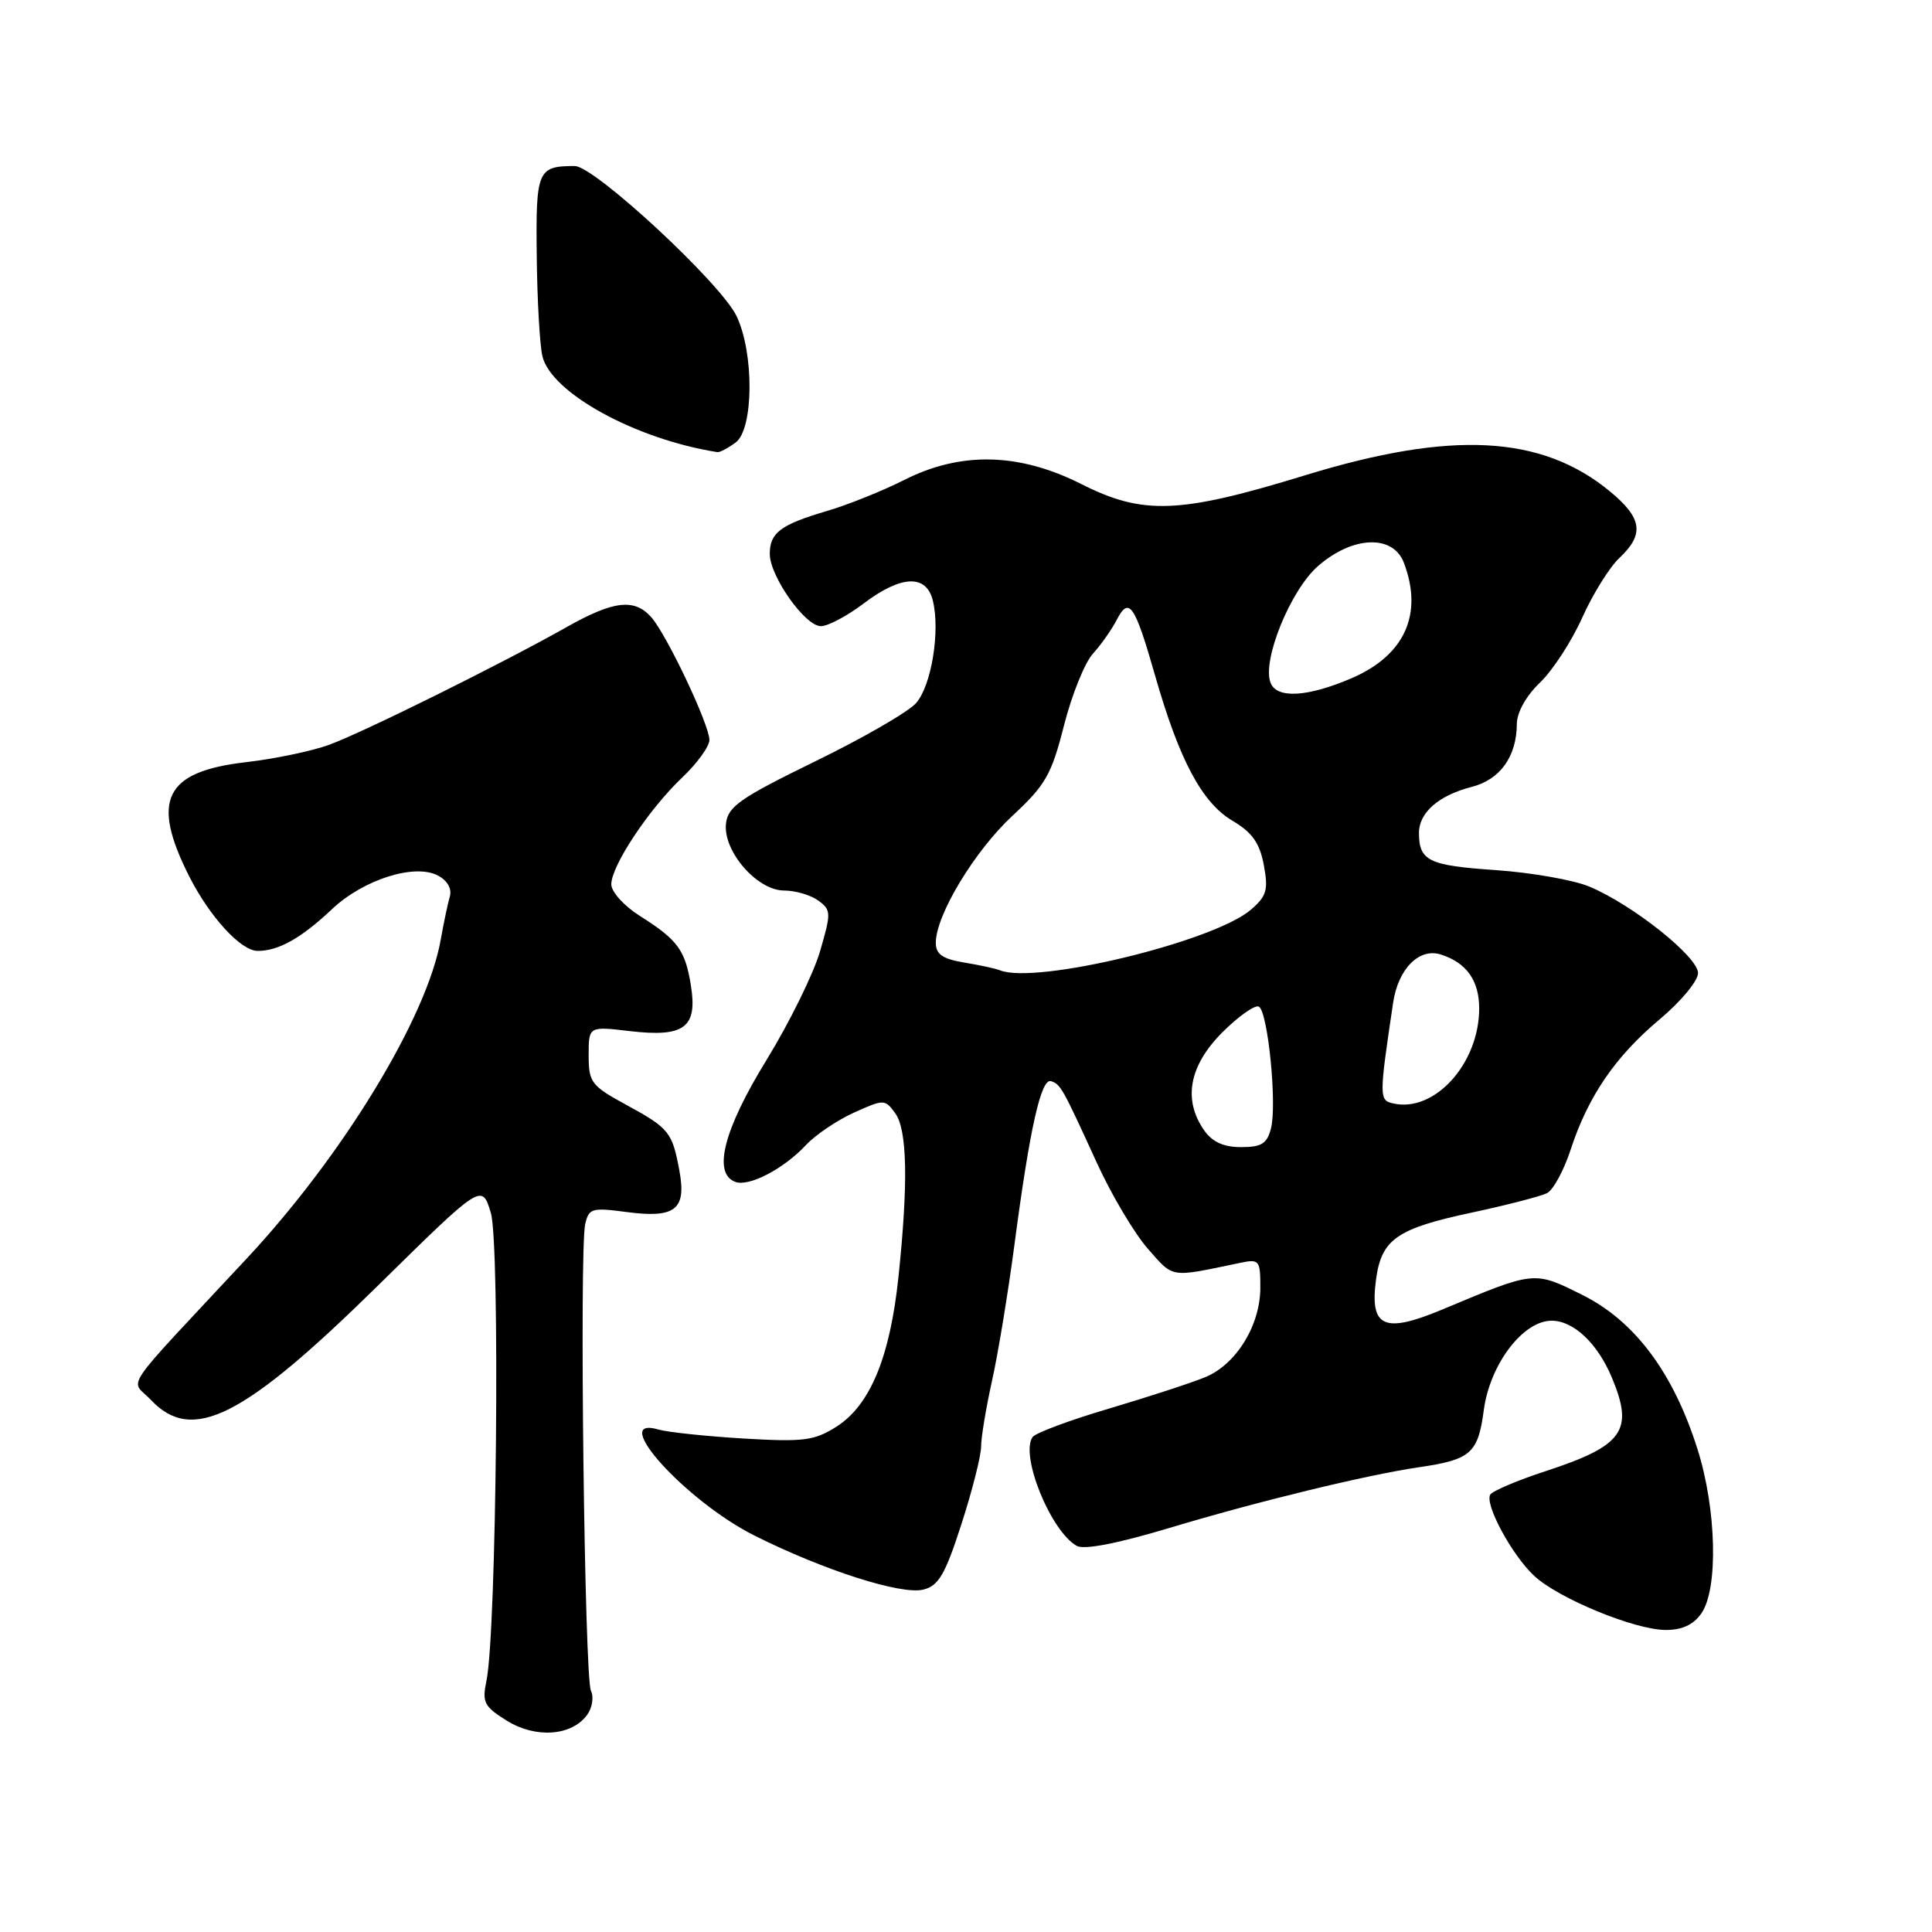 <?xml version="1.0" encoding="UTF-8" standalone="no"?>
<!DOCTYPE svg PUBLIC "-//W3C//DTD SVG 1.1//EN" "http://www.w3.org/Graphics/SVG/1.1/DTD/svg11.dtd" >
<svg xmlns="http://www.w3.org/2000/svg" xmlns:xlink="http://www.w3.org/1999/xlink" version="1.1" viewBox="0 0 256 256">
 <g >
 <path fill="currentColor"
d=" M 77.77 227.27 C 78.48 226.32 78.71 224.88 78.30 224.03 C 77.45 222.30 76.76 165.73 77.54 162.22 C 78.02 160.10 78.41 159.99 83.02 160.60 C 89.46 161.45 90.97 160.29 90.03 155.16 C 89.08 150.00 88.68 149.50 82.97 146.39 C 78.34 143.87 78.00 143.42 78.00 139.83 C 78.00 135.98 78.00 135.98 83.48 136.63 C 90.68 137.47 92.44 136.15 91.55 130.60 C 90.80 125.89 89.81 124.53 84.76 121.35 C 82.69 120.04 81.00 118.17 81.00 117.18 C 81.00 114.73 85.97 107.23 90.37 103.05 C 92.37 101.16 94.00 98.91 94.00 98.05 C 94.00 96.02 88.30 84.00 86.27 81.75 C 84.02 79.26 81.28 79.59 75.00 83.14 C 66.39 87.99 48.15 97.03 43.61 98.69 C 41.35 99.52 36.37 100.56 32.53 101.00 C 21.82 102.25 19.96 106.01 25.07 116.12 C 27.81 121.52 31.92 126.00 34.15 126.00 C 36.92 126.00 39.92 124.31 44.00 120.46 C 48.17 116.53 54.97 114.38 58.04 116.02 C 59.30 116.69 59.90 117.78 59.60 118.81 C 59.33 119.74 58.79 122.30 58.40 124.50 C 56.60 134.76 45.50 153.02 32.75 166.70 C 15.58 185.12 17.29 182.61 19.99 185.49 C 25.47 191.32 32.24 187.90 50.18 170.25 C 63.86 156.79 63.86 156.79 65.04 160.72 C 66.28 164.87 65.80 216.30 64.46 222.70 C 63.86 225.57 64.14 226.12 67.14 227.99 C 70.96 230.37 75.70 230.04 77.77 227.27 Z  M 225.44 213.78 C 227.70 210.56 227.45 199.98 224.93 192.03 C 221.73 181.89 216.63 175.07 209.70 171.60 C 203.25 168.38 203.42 168.36 191.18 173.49 C 183.39 176.75 181.48 175.91 182.33 169.55 C 183.05 164.20 185.07 162.79 195.08 160.66 C 199.71 159.67 204.18 158.51 205.00 158.09 C 205.82 157.66 207.23 155.07 208.12 152.33 C 210.43 145.27 214.03 140.00 219.90 135.08 C 222.71 132.73 225.00 129.97 225.00 128.94 C 225.00 126.78 216.32 119.87 210.60 117.48 C 208.51 116.60 202.91 115.62 198.15 115.29 C 189.31 114.69 188.04 114.07 188.02 110.40 C 188.00 107.69 190.61 105.40 195.00 104.27 C 198.77 103.31 200.96 100.25 200.99 95.94 C 200.99 94.40 202.22 92.21 204.05 90.45 C 205.73 88.85 208.25 84.97 209.65 81.85 C 211.05 78.72 213.28 75.14 214.60 73.91 C 217.92 70.78 217.61 68.65 213.31 65.10 C 204.26 57.65 192.36 57.02 172.96 62.97 C 156.29 68.09 151.47 68.28 143.28 64.14 C 135.03 59.98 127.30 59.80 119.79 63.61 C 116.96 65.04 112.36 66.89 109.57 67.71 C 103.43 69.52 102.00 70.59 102.00 73.39 C 102.00 76.36 106.70 83.01 108.79 82.97 C 109.73 82.96 112.27 81.61 114.43 79.97 C 119.40 76.21 122.73 76.06 123.60 79.56 C 124.61 83.59 123.42 90.88 121.37 93.18 C 120.34 94.34 114.33 97.81 108.00 100.89 C 98.09 105.73 96.46 106.86 96.20 109.11 C 95.77 112.76 100.31 118.00 103.90 118.00 C 105.39 118.00 107.43 118.60 108.43 119.33 C 110.14 120.58 110.15 120.95 108.65 126.08 C 107.78 129.06 104.58 135.55 101.54 140.50 C 95.89 149.69 94.42 155.46 97.41 156.60 C 99.22 157.30 103.84 154.89 106.80 151.72 C 108.07 150.36 110.94 148.43 113.17 147.42 C 117.12 145.64 117.26 145.64 118.61 147.49 C 120.22 149.68 120.36 156.73 119.05 169.21 C 117.93 179.85 115.29 186.22 110.82 189.05 C 107.88 190.91 106.47 191.08 98.50 190.61 C 93.55 190.31 88.49 189.78 87.25 189.42 C 80.52 187.47 90.88 198.91 99.97 203.47 C 109.17 208.08 119.43 211.36 122.35 210.63 C 124.38 210.12 125.24 208.63 127.40 201.94 C 128.83 197.51 130.00 192.89 130.00 191.69 C 130.00 190.48 130.65 186.57 131.44 183.00 C 132.24 179.43 133.58 171.29 134.42 164.92 C 136.45 149.51 137.95 142.82 139.27 143.26 C 140.54 143.68 140.77 144.09 145.36 154.13 C 147.28 158.33 150.31 163.43 152.10 165.47 C 155.56 169.40 154.94 169.30 164.25 167.35 C 166.88 166.80 167.00 166.95 167.00 170.64 C 166.99 175.61 163.83 180.76 159.73 182.47 C 157.95 183.21 152.22 185.08 147.00 186.63 C 141.77 188.17 137.19 189.88 136.82 190.42 C 135.14 192.84 139.23 202.91 142.68 204.84 C 143.65 205.38 148.05 204.53 154.85 202.49 C 166.61 198.95 181.06 195.44 188.00 194.42 C 194.90 193.42 195.85 192.57 196.61 186.85 C 197.42 180.78 201.80 175.00 205.60 175.00 C 208.51 175.00 211.69 178.00 213.59 182.56 C 216.52 189.58 215.12 191.56 204.76 194.95 C 201.05 196.16 197.77 197.56 197.47 198.04 C 196.69 199.30 200.34 206.07 203.29 208.81 C 206.48 211.79 216.57 215.95 220.69 215.98 C 222.88 215.99 224.38 215.30 225.44 213.78 Z  M 97.47 58.64 C 99.87 56.89 99.95 46.78 97.59 41.87 C 95.50 37.51 78.77 22.00 76.16 22.00 C 71.23 22.00 70.99 22.56 71.12 33.86 C 71.18 39.71 71.52 45.71 71.87 47.19 C 73.01 52.05 84.23 58.21 95.06 59.91 C 95.37 59.96 96.45 59.39 97.47 58.64 Z  M 159.56 149.78 C 156.72 145.72 157.56 141.21 161.96 136.80 C 164.14 134.62 166.33 133.09 166.82 133.39 C 168.01 134.13 169.22 146.28 168.42 149.48 C 167.90 151.54 167.18 152.00 164.45 152.00 C 162.14 152.00 160.64 151.32 159.56 149.78 Z  M 184.65 146.22 C 182.72 145.80 182.72 145.46 184.60 132.84 C 185.27 128.37 188.05 125.56 190.92 126.48 C 194.31 127.55 196.00 129.93 196.00 133.62 C 196.00 140.90 190.12 147.43 184.65 146.22 Z  M 132.50 128.57 C 131.95 128.34 129.81 127.88 127.75 127.54 C 124.88 127.06 124.00 126.44 124.00 124.92 C 124.00 121.26 129.14 112.75 134.15 108.10 C 138.54 104.03 139.33 102.65 140.98 96.14 C 142.01 92.09 143.73 87.82 144.80 86.64 C 145.87 85.46 147.30 83.44 147.97 82.14 C 149.60 78.98 150.36 80.08 153.05 89.50 C 156.26 100.72 159.27 106.37 163.32 108.76 C 165.92 110.30 166.91 111.69 167.46 114.61 C 168.08 117.93 167.84 118.74 165.75 120.54 C 160.80 124.79 137.25 130.48 132.50 128.57 Z  M 168.35 90.46 C 167.21 87.51 170.99 78.21 174.62 75.03 C 179.21 71.00 184.59 70.78 186.02 74.57 C 188.61 81.36 186.13 86.84 179.11 89.86 C 173.24 92.38 169.17 92.61 168.35 90.46 Z "/>
</g>
</svg>